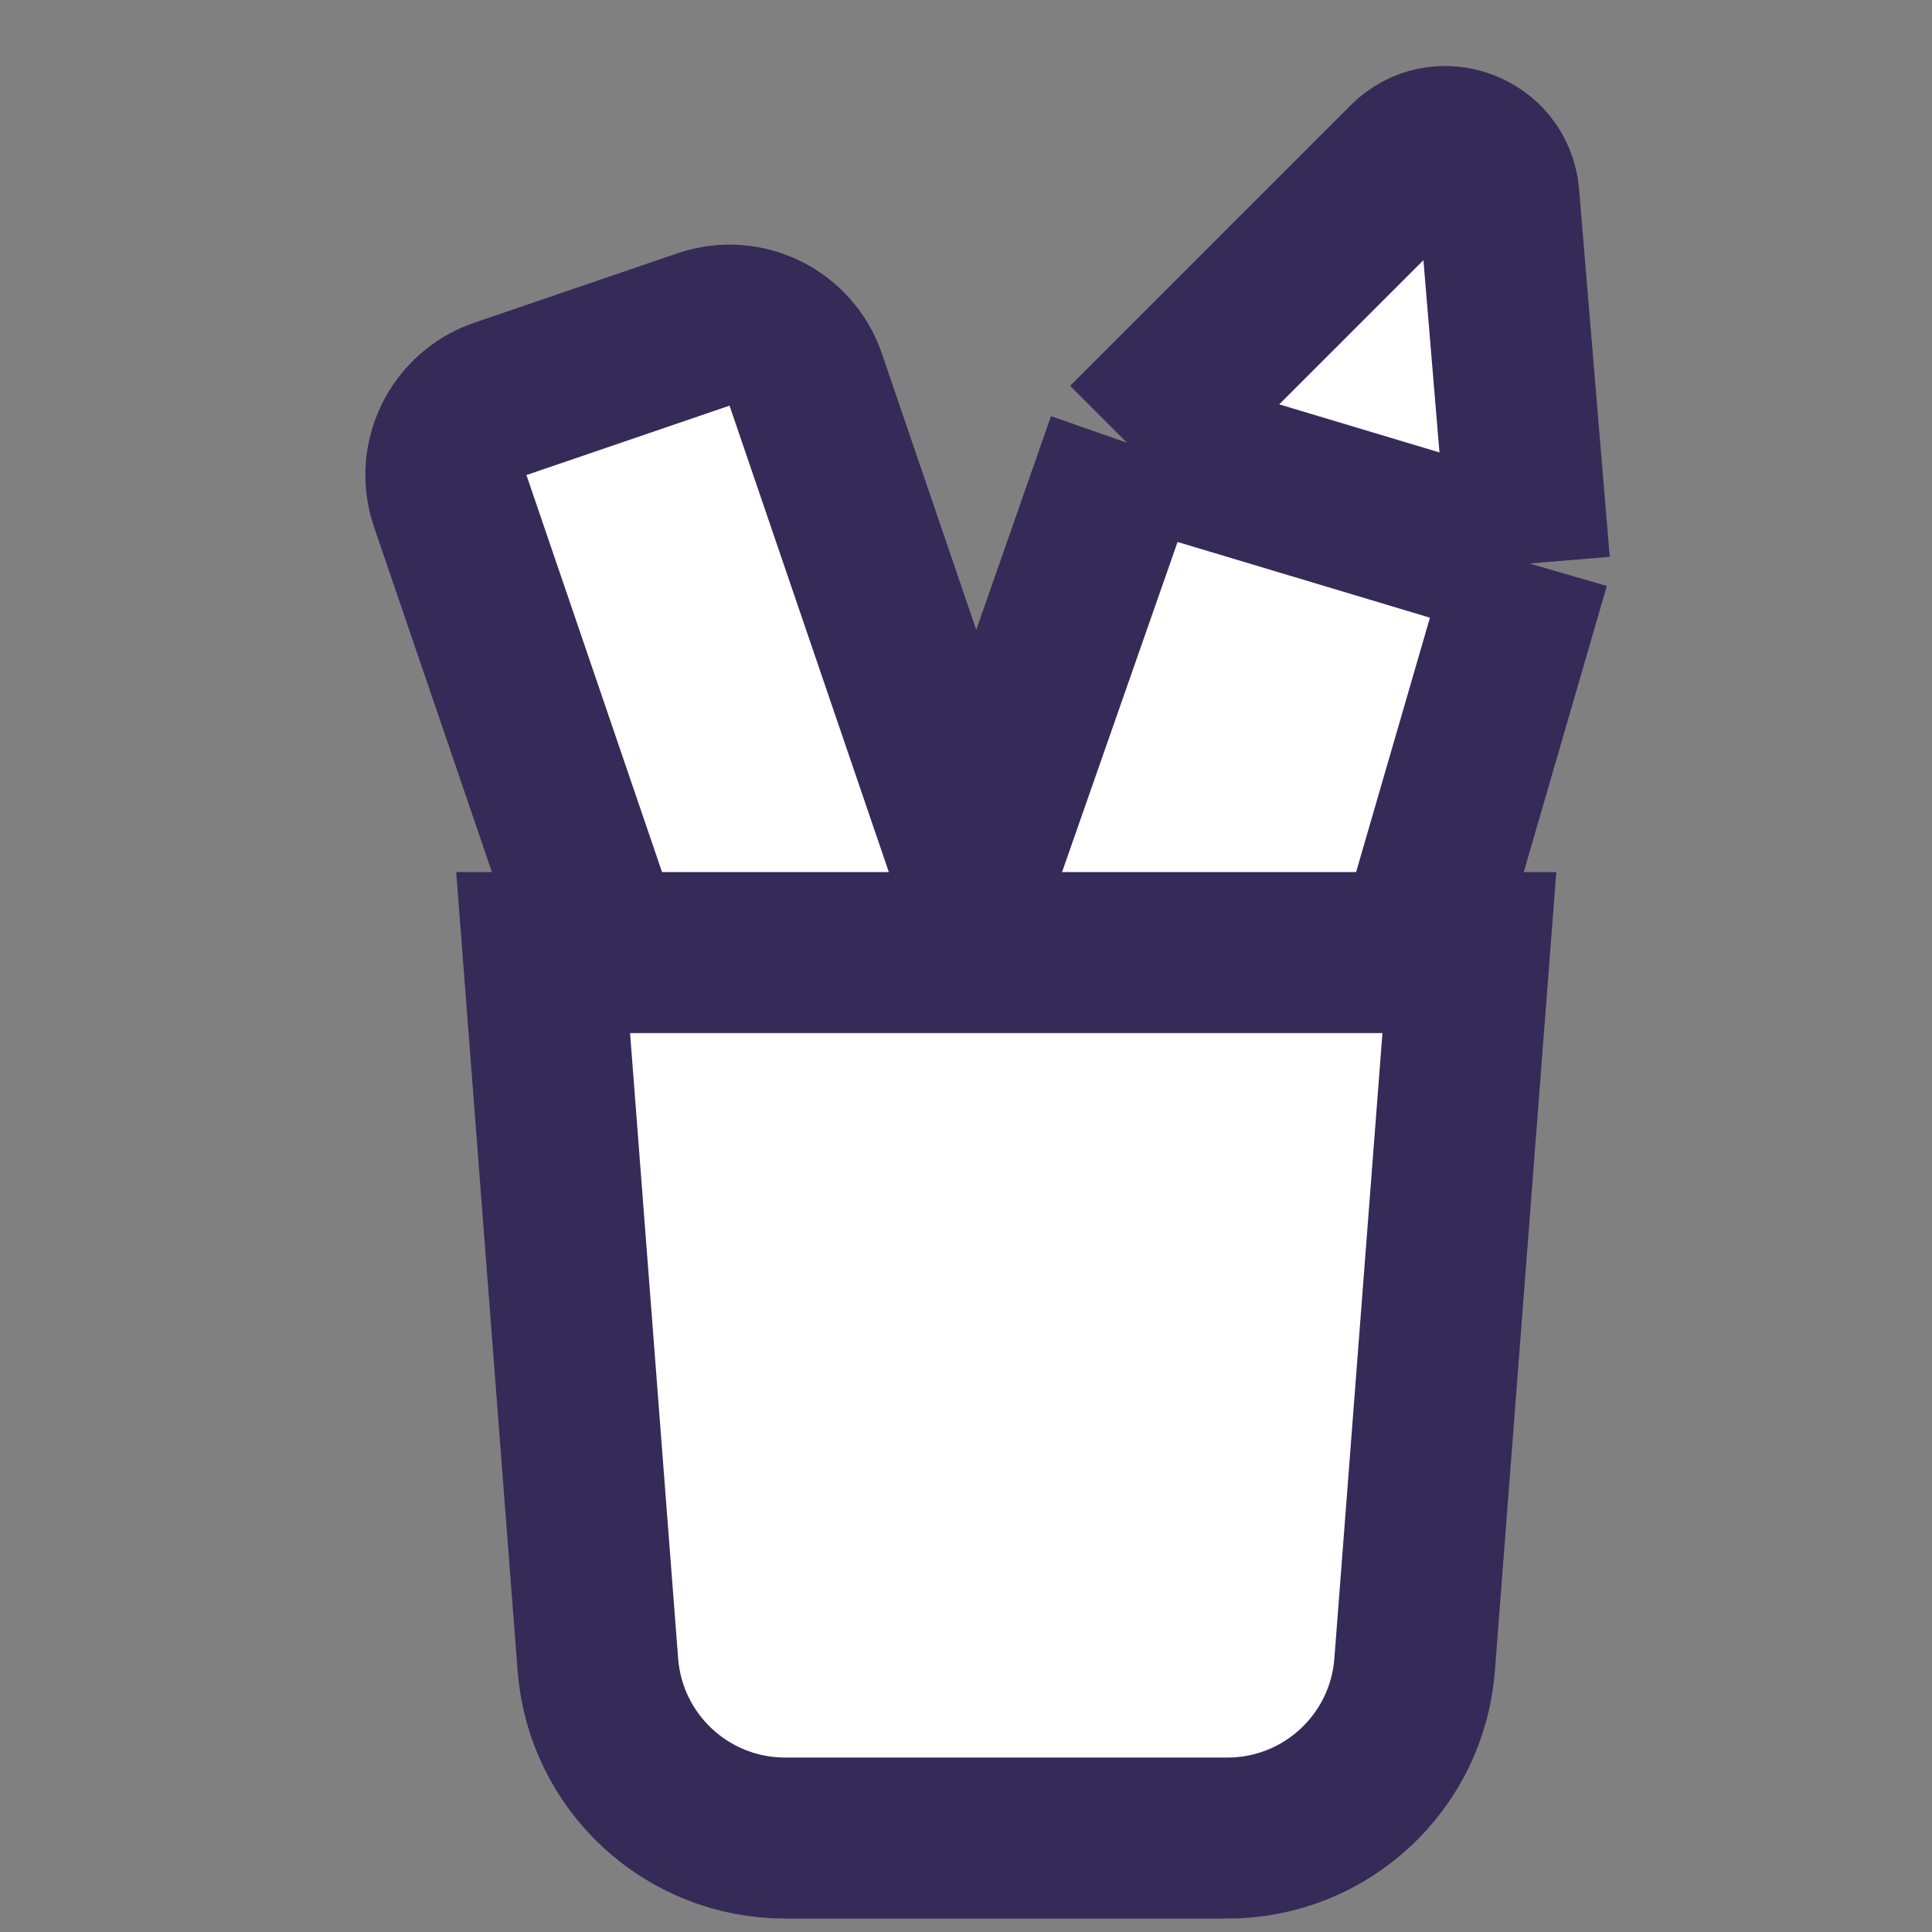<svg width="24" height="24" viewBox="0 0 24 24" fill="none" xmlns="http://www.w3.org/2000/svg">
<rect x="0" y="0" width="24" height="24" fill="#808080" stroke="none"/>
<path d="M5.593 6.224C5.414 5.702 5.693 5.133 6.216 4.955L8.739 4.093C9.262 3.914 9.83 4.193 10.009 4.716L11.184 8.157L13.211 14.091L8.795 15.599L5.593 6.224Z" fill="white" stroke="#352A58" stroke-width="2" stroke-linecap="round" stroke-linejoin="round"/>
<path d="M11.667 12.167L14 5.5L17.484 2.016C17.885 1.615 18.572 1.867 18.619 2.432L19 7L17.5 12.167H11.667Z" fill="white"/>
<path d="M14 5.5L11.667 12.167H17.5L19 7M14 5.5L17.484 2.016C17.885 1.615 18.572 1.867 18.619 2.432L19 7M14 5.5L19 7" stroke="#352A58" stroke-width="2"/>
<path d="M6.747 11.833L18.253 11.833L17.573 20.679C17.48 21.895 16.466 22.833 15.247 22.833H9.754C8.534 22.833 7.521 21.895 7.427 20.679L6.747 11.833Z" fill="white" stroke="#352A58" stroke-width="2"/>
</svg>
